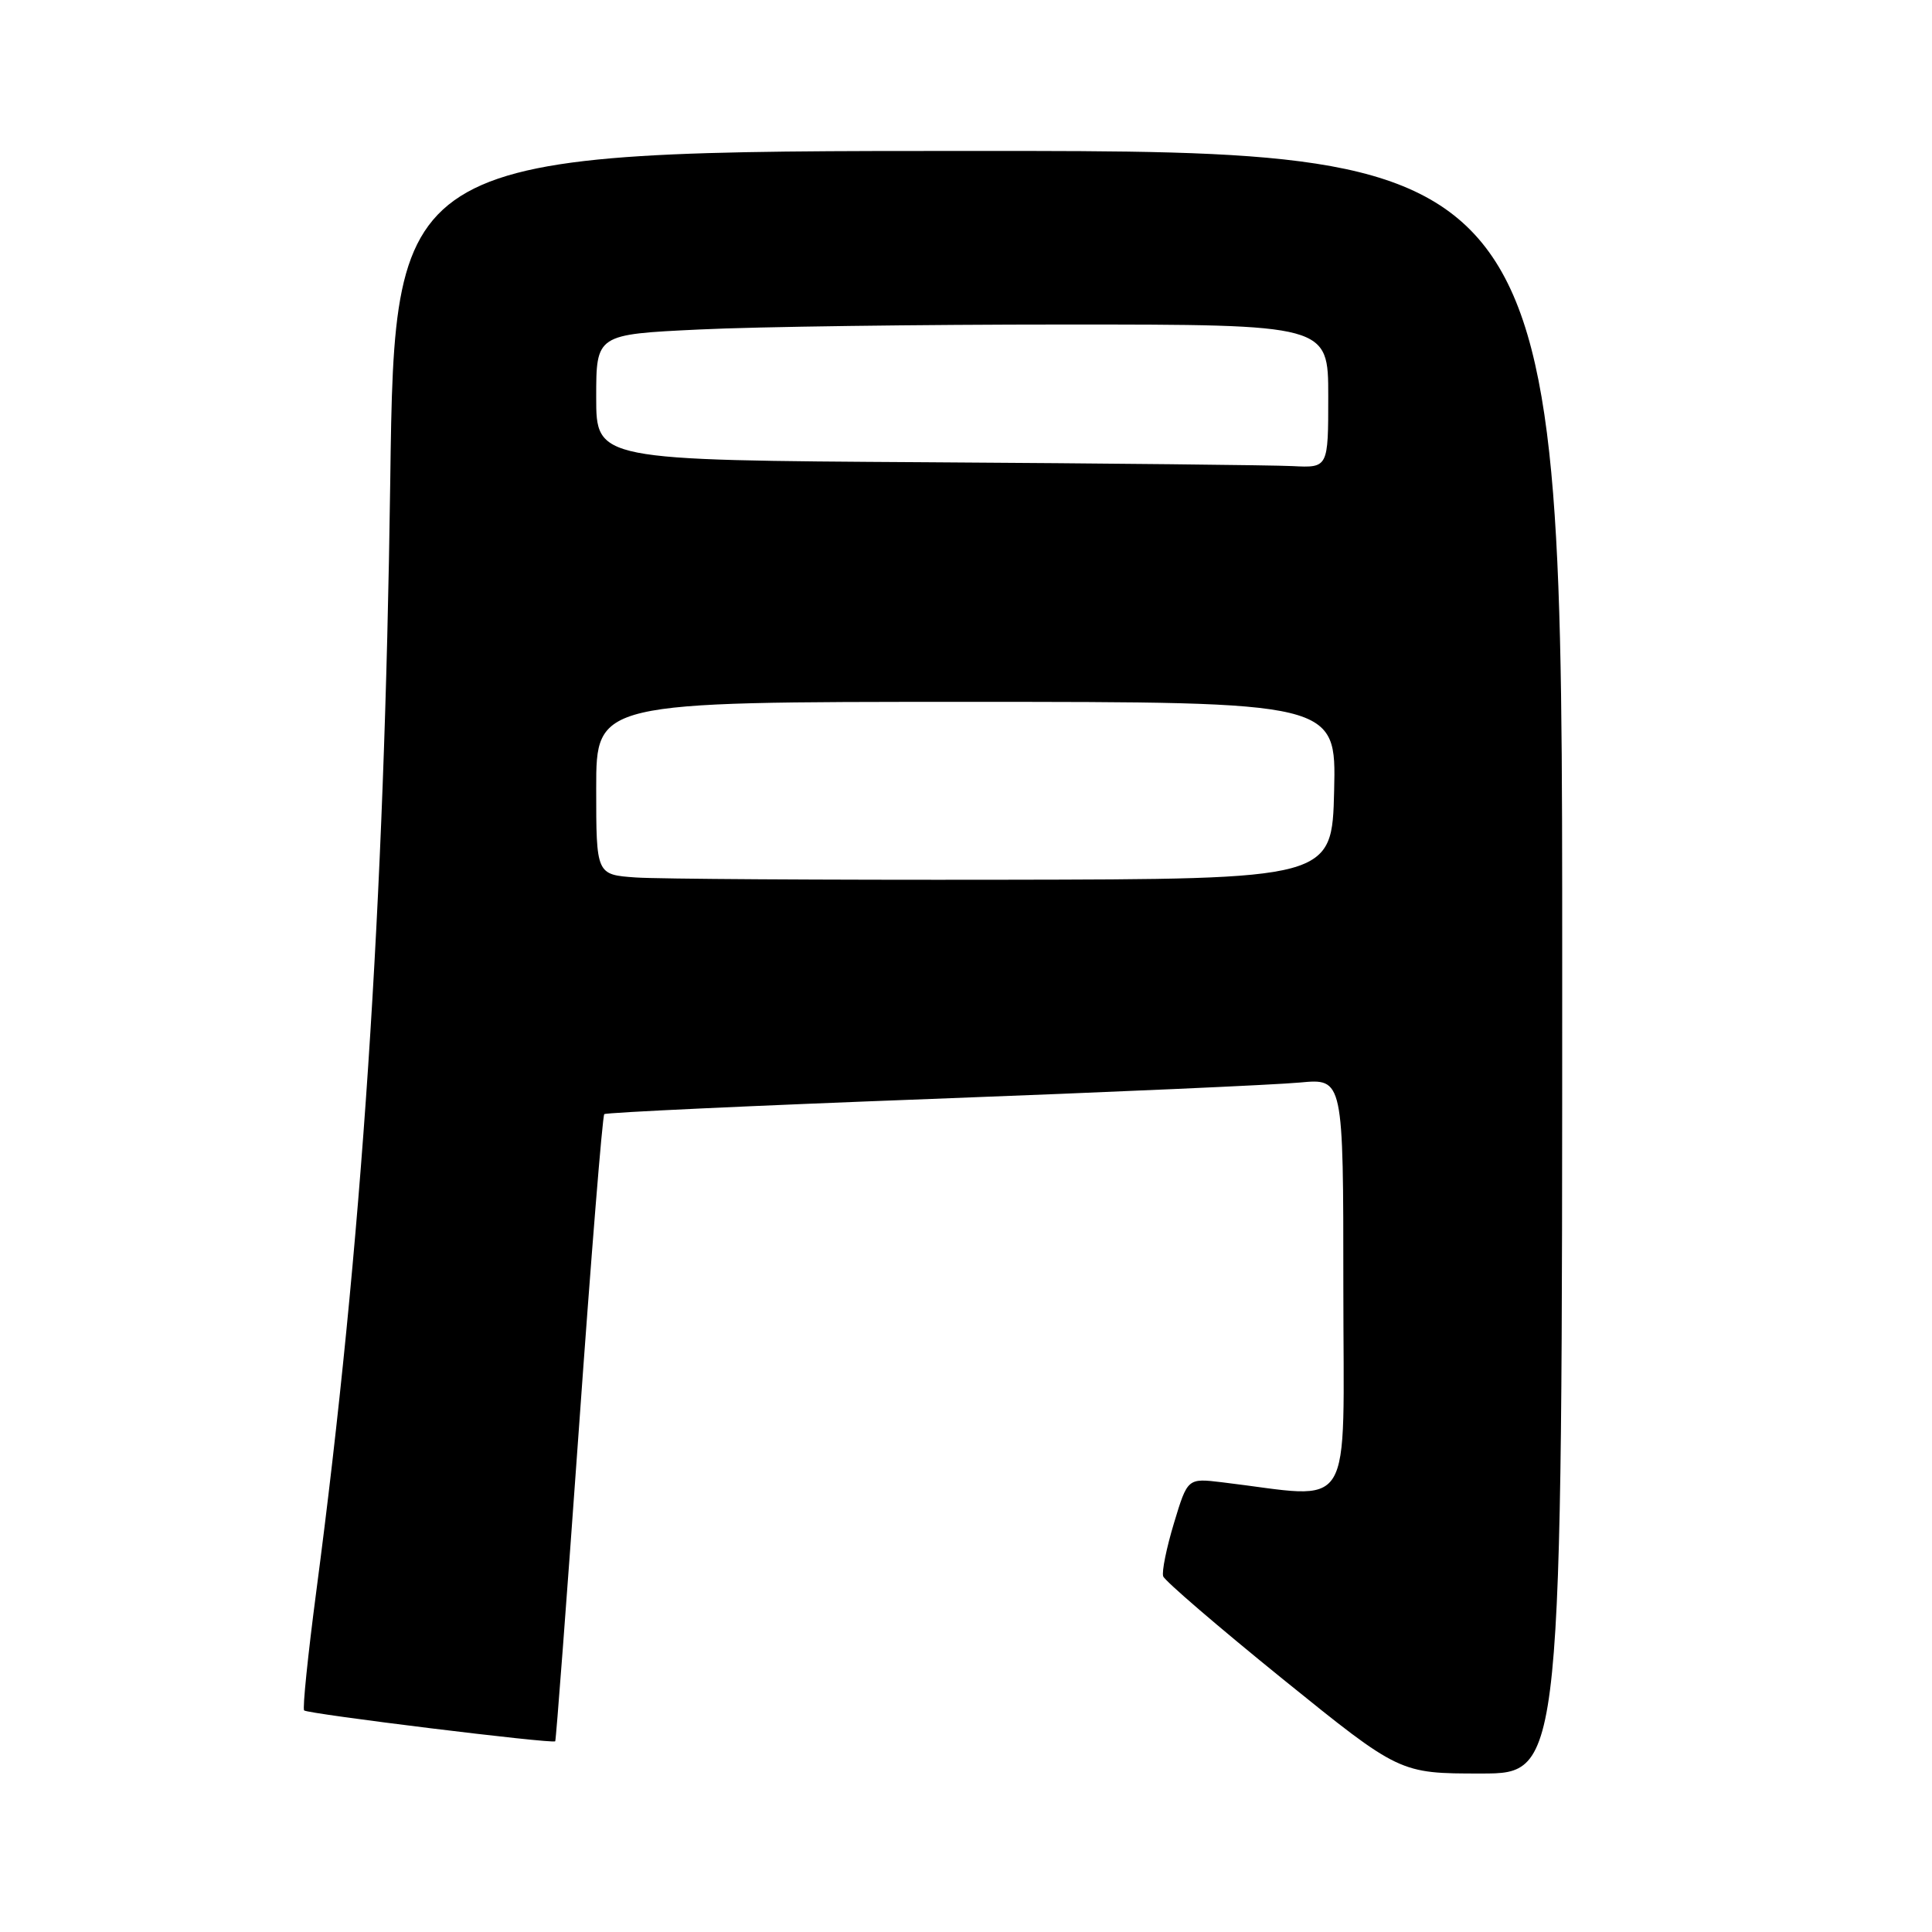 <?xml version="1.0" encoding="UTF-8" standalone="no"?>
<!DOCTYPE svg PUBLIC "-//W3C//DTD SVG 1.1//EN" "http://www.w3.org/Graphics/SVG/1.1/DTD/svg11.dtd" >
<svg xmlns="http://www.w3.org/2000/svg" xmlns:xlink="http://www.w3.org/1999/xlink" version="1.1" viewBox="0 0 256 256">
 <g >
 <path fill="currentColor"
d=" M 207.00 127.50 C 207.00 20.00 207.00 20.00 129.65 20.00 C 52.30 20.00 52.30 20.00 51.71 63.75 C 50.94 120.08 47.95 165.04 41.91 210.86 C 40.80 219.31 40.07 226.41 40.30 226.64 C 40.76 227.10 73.26 231.10 73.57 230.73 C 73.68 230.60 75.09 211.94 76.71 189.26 C 78.32 166.58 79.83 147.85 80.07 147.63 C 80.31 147.41 99.85 146.50 123.50 145.61 C 147.15 144.72 169.09 143.74 172.25 143.44 C 178.00 142.90 178.00 142.90 178.00 170.57 C 178.00 201.34 179.74 198.54 161.93 196.41 C 157.36 195.86 157.36 195.86 155.56 201.81 C 154.57 205.09 153.92 208.26 154.13 208.87 C 154.33 209.47 161.47 215.60 169.98 222.49 C 185.46 235.00 185.46 235.00 196.23 235.00 C 207.00 235.00 207.00 235.00 207.00 127.50 Z  M 84.25 116.27 C 79.00 115.90 79.00 115.90 79.00 104.45 C 79.00 93.00 79.00 93.00 128.03 93.00 C 177.06 93.00 177.06 93.00 176.78 104.75 C 176.50 116.50 176.50 116.50 133.00 116.57 C 109.08 116.61 87.14 116.47 84.25 116.27 Z  M 122.75 61.25 C 79.00 60.98 79.00 60.98 79.00 52.64 C 79.00 44.31 79.00 44.31 92.66 43.66 C 100.17 43.29 122.00 43.00 141.16 43.00 C 176.00 43.00 176.00 43.00 176.00 52.50 C 176.00 62.00 176.00 62.00 171.25 61.76 C 168.64 61.63 146.81 61.40 122.75 61.25 Z "/>
</g>
</svg>